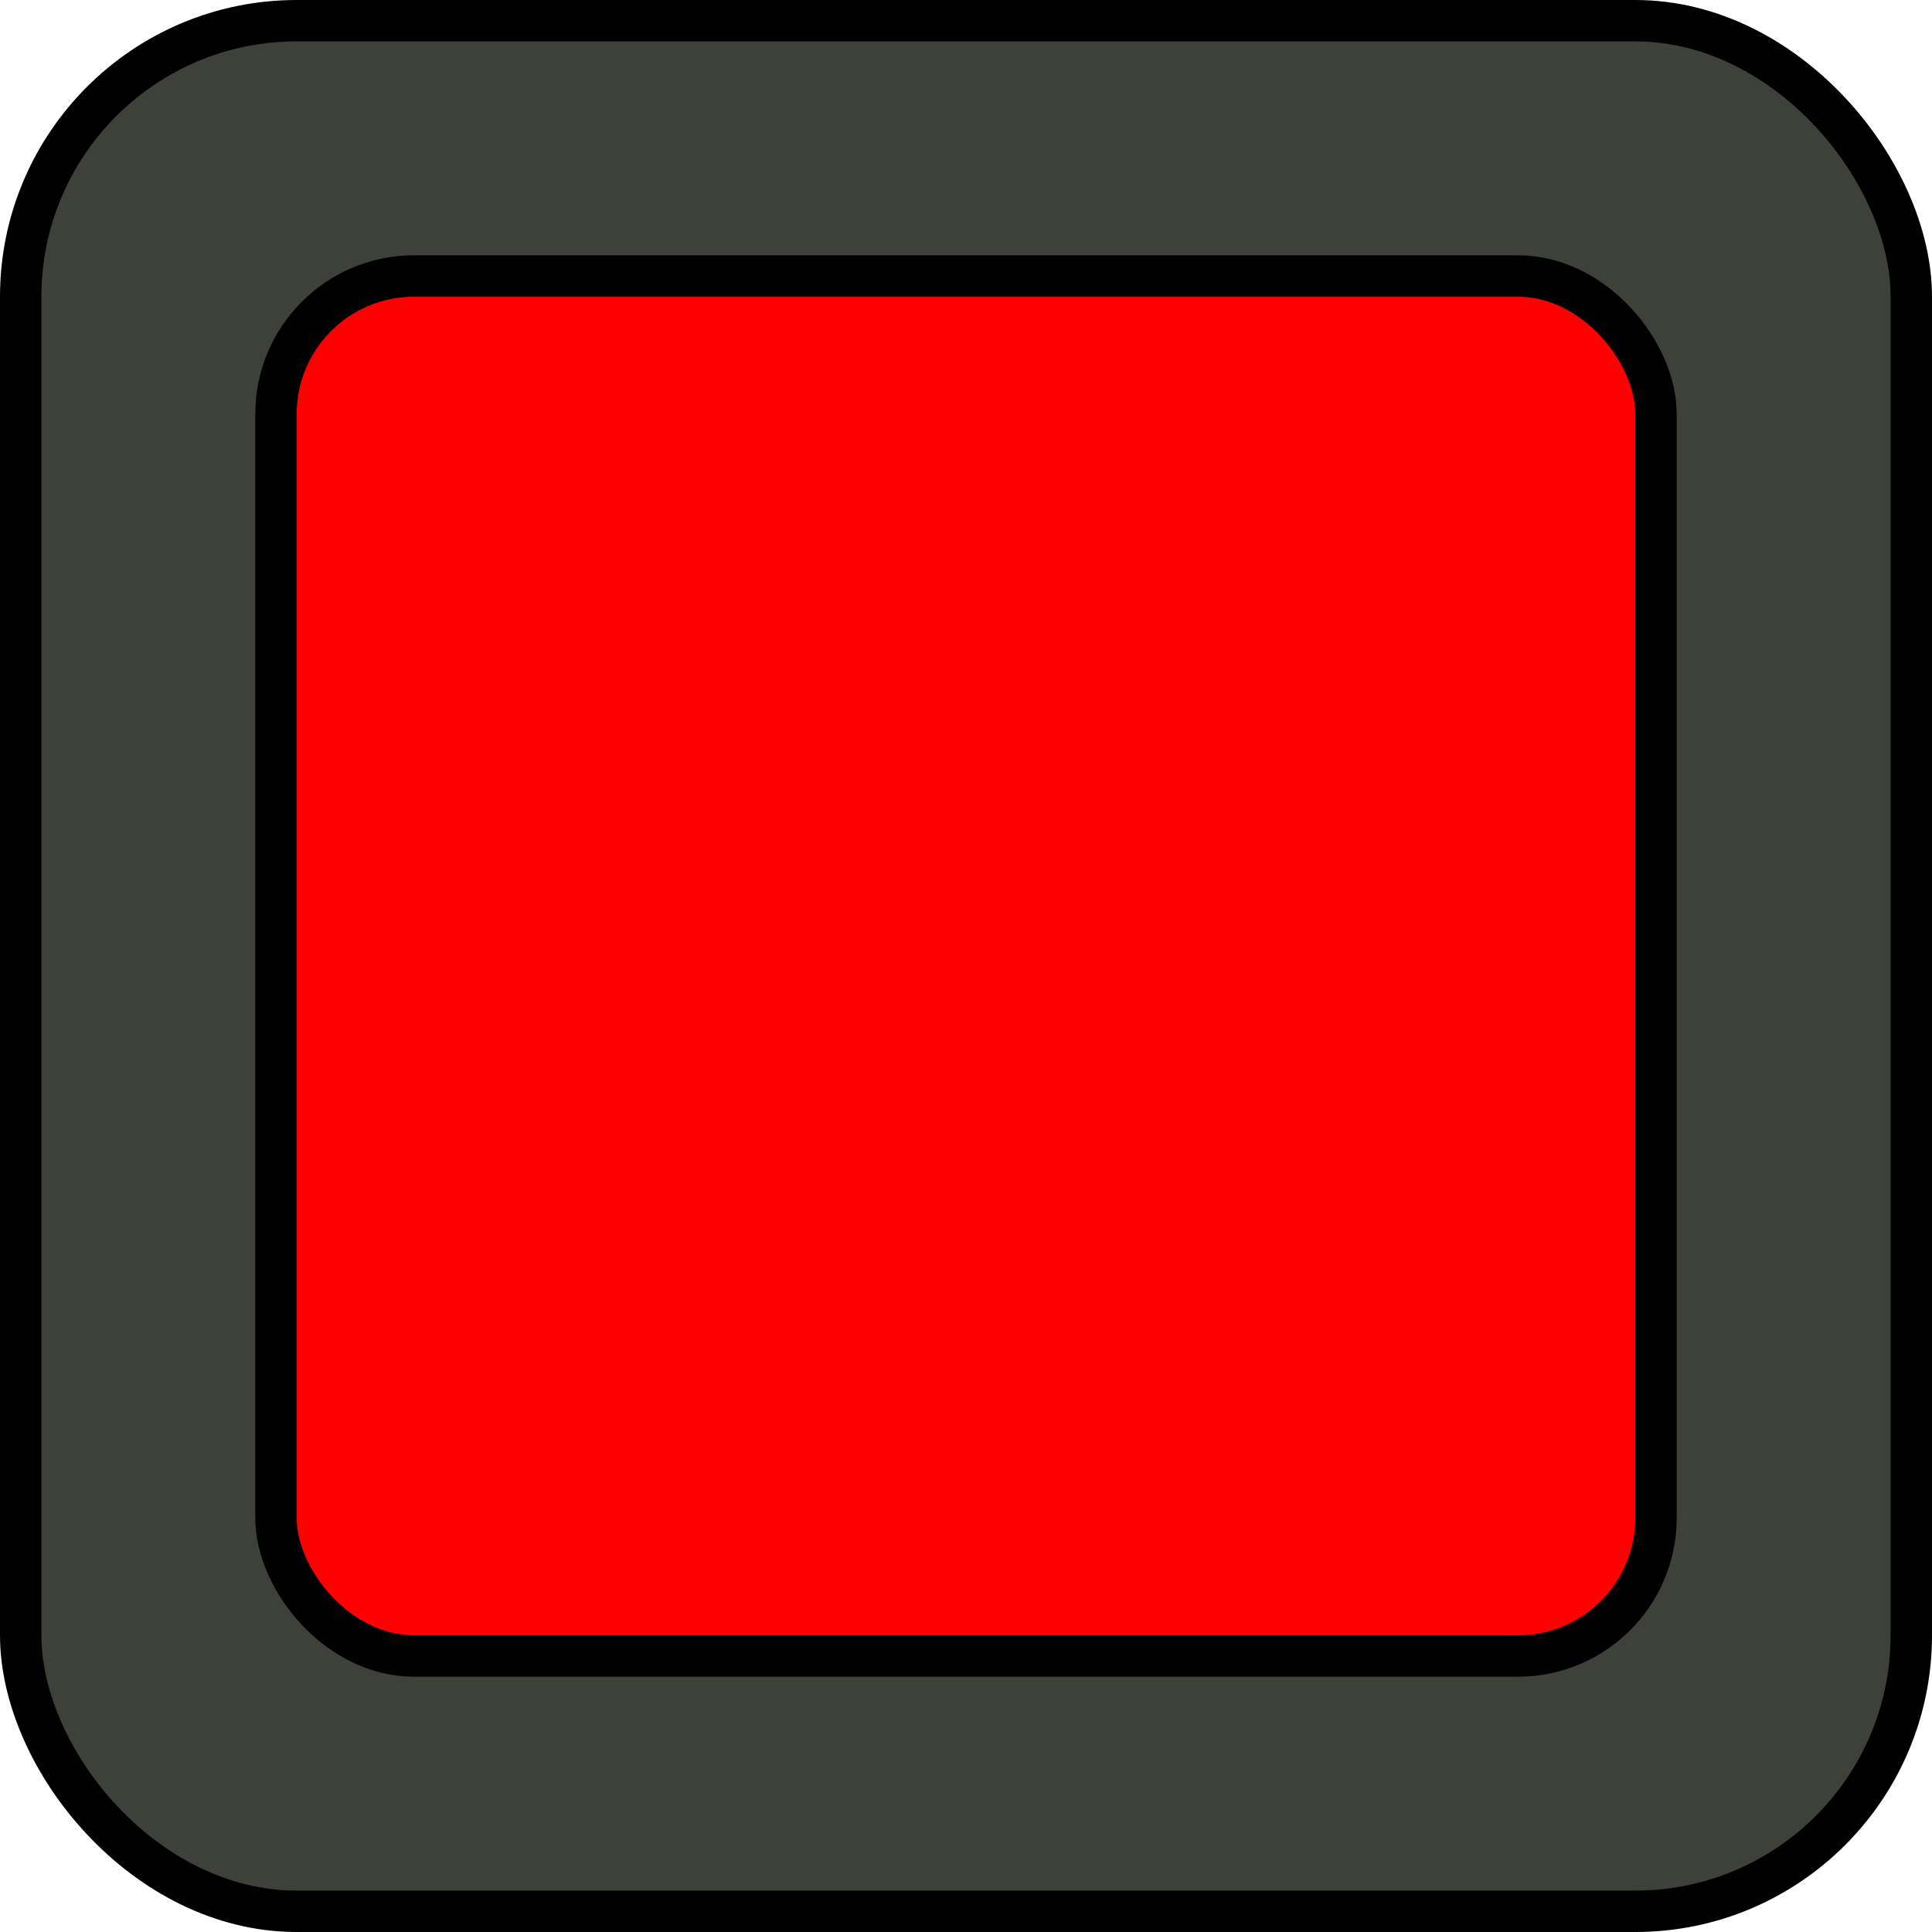 <?xml version="1.0" encoding="UTF-8" standalone="no"?>
<svg
   xmlns:dc="http://purl.org/dc/elements/1.1/"
   xmlns:cc="http://creativecommons.org/ns#"
   xmlns:rdf="http://www.w3.org/1999/02/22-rdf-syntax-ns#"
   xmlns:svg="http://www.w3.org/2000/svg"
   xmlns="http://www.w3.org/2000/svg"
   xmlns:sodipodi="http://sodipodi.sourceforge.net/DTD/sodipodi-0.dtd"
   xmlns:inkscape="http://www.inkscape.org/namespaces/inkscape"
   sodipodi:docname="BlackButton1.svg"
   inkscape:version="1.0rc1 (09960d6f05, 2020-04-09)"
   id="svg1006"
   version="1.1"
   viewBox="0 0 7 7"
   height="7mm"
   width="7mm">
  <defs
     id="defs1000" />
  <sodipodi:namedview
     inkscape:window-maximized="0"
     inkscape:window-y="137"
     inkscape:window-x="219"
     inkscape:window-height="526"
     inkscape:window-width="1024"
     showborder="false"
     showgrid="false"
     inkscape:document-rotation="0"
     inkscape:current-layer="layer1"
     inkscape:document-units="mm"
     inkscape:cy="14.699341"
     inkscape:cx="11.804764"
     inkscape:zoom="7.919596"
     inkscape:pageshadow="2"
     inkscape:pageopacity="0.0"
     borderopacity="1.0"
     bordercolor="#666666"
     pagecolor="#ffffff"
     id="base" />
  <g
     id="layer1"
     inkscape:groupmode="layer"
     inkscape:label="Layer 1">
    <rect
       ry="1"
       rx="1"
       y="0.075"
       x="0.075"
       height="6.85"
       width="6.85"
       id="rect1569"
       style="fill:#3d413a;fill-opacity:1;stroke:#000000;stroke-width:0.15;stroke-miterlimit:4;stroke-dasharray:none;stroke-opacity:1" />
    <rect
       ry="0.5"
       rx="0.5"
       y="1"
       x="1"
       height="5"
       width="5"
       id="rect2543"
       style="fill:#ff0000;fill-opacity:1;stroke:#000000;stroke-width:0.15;stroke-miterlimit:4;stroke-dasharray:none;stroke-opacity:1;stop-color:#000000" />
  </g>
</svg>

